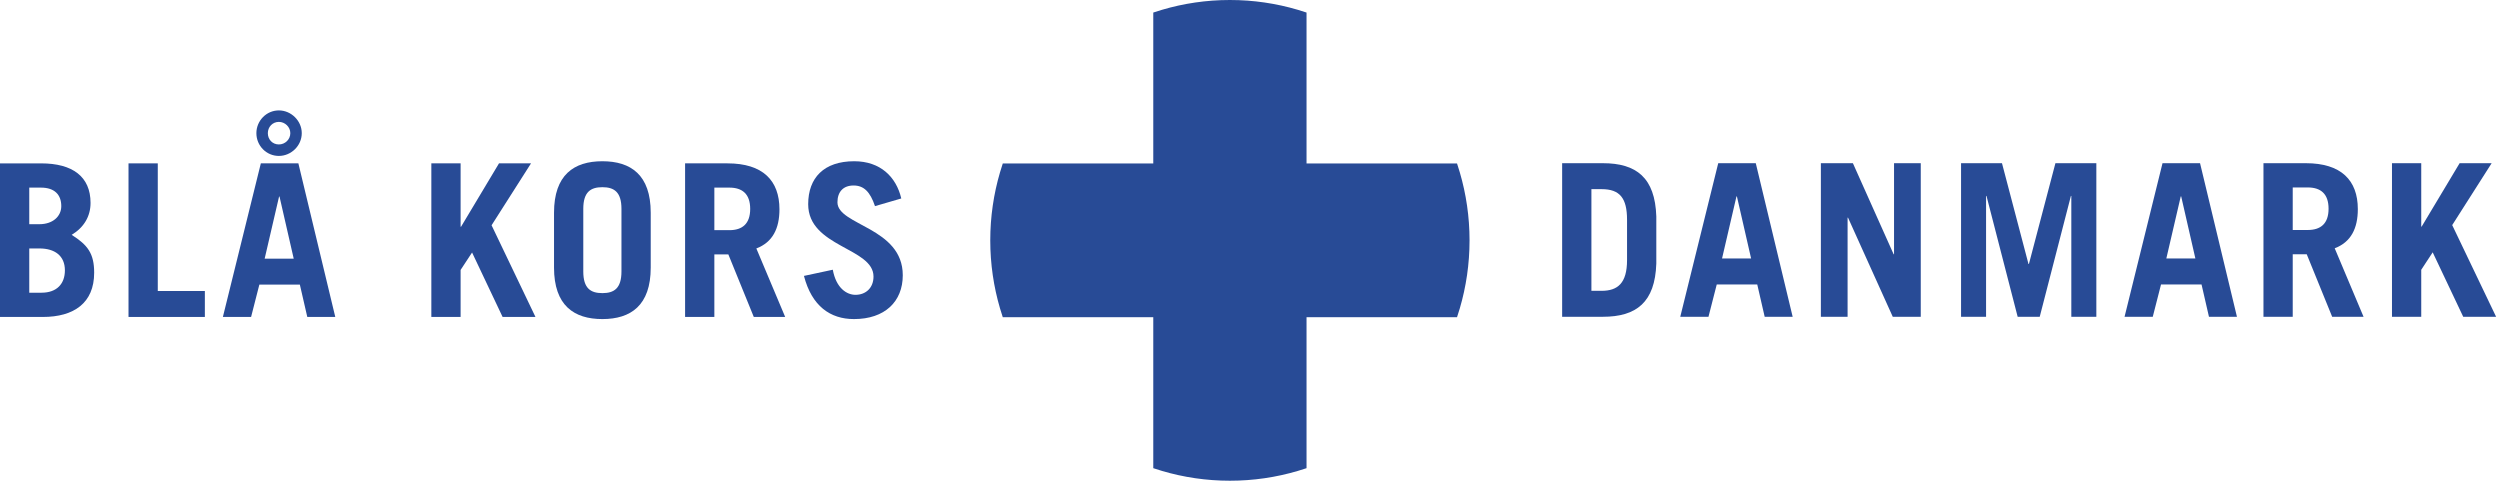 <svg width="197" height="38" viewBox="0 0 197 38" fill="none" xmlns="http://www.w3.org/2000/svg">
<g clip-path="url(#clip0_2020_367)">
<path fill-rule="evenodd" clip-rule="evenodd" d="M125.403 22.917H126.206C127.476 22.917 128.211 22.314 128.211 20.503V17.318C128.211 15.609 127.643 14.905 126.206 14.905H125.403V22.917ZM123.097 12.86H126.306C128.946 12.86 130.417 14 130.517 17.05V20.771C130.417 23.822 128.946 24.962 126.306 24.962H123.097V12.86Z" fill="#284B96"/>
<path fill-rule="evenodd" clip-rule="evenodd" d="M135.697 20.369H137.987L136.868 15.475H136.834L135.697 20.369ZM132.405 24.962L135.397 12.86H138.355L141.262 24.962H139.057L138.471 22.414H135.28L134.628 24.962H132.405Z" fill="#284B96"/>
<path fill-rule="evenodd" clip-rule="evenodd" d="M143.485 24.962V12.86H146.008L149.217 20.034H149.25V12.86H151.356V24.962H149.15L145.624 17.151H145.59V24.962H143.485Z" fill="#284B96"/>
<path fill-rule="evenodd" clip-rule="evenodd" d="M154.531 24.962V12.86H157.756L159.845 20.805H159.878L161.967 12.86H165.192V24.962H163.22V15.441H163.187L160.73 24.962H158.992L156.536 15.441H156.502V24.962H154.531Z" fill="#284B96"/>
<path fill-rule="evenodd" clip-rule="evenodd" d="M170.707 20.369H172.996L171.877 15.475H171.844L170.707 20.369ZM167.415 24.962L170.406 12.86H173.364L176.272 24.962H174.066L173.481 22.414H170.289L169.638 24.962H167.415Z" fill="#284B96"/>
<path fill-rule="evenodd" clip-rule="evenodd" d="M180.667 18.123H181.853C182.873 18.123 183.491 17.62 183.491 16.447C183.491 15.274 182.873 14.771 181.853 14.771H180.667V18.123ZM183.775 24.962L181.77 20.034H180.667V24.962H178.361V12.86H181.703C184.477 12.86 185.797 14.201 185.797 16.48C185.797 17.989 185.262 19.078 183.975 19.564L186.248 24.962H183.775Z" fill="#284B96"/>
<path fill-rule="evenodd" clip-rule="evenodd" d="M188.488 24.962V12.86H190.794V17.855H190.827L193.818 12.86H196.342L193.234 17.738L196.693 24.962H194.102L191.696 19.883L190.794 21.258V24.962H188.488Z" fill="#284B96"/>
<path fill-rule="evenodd" clip-rule="evenodd" d="M115.032 13.581C114.963 13.347 114.891 13.114 114.814 12.883H102.955V0.989C102.725 0.912 102.493 0.839 102.26 0.77C100.565 0.27 98.772 0 96.916 0C95.06 0 93.268 0.27 91.573 0.77C91.339 0.839 91.108 0.912 90.878 0.989V12.883H79.019C78.942 13.114 78.87 13.347 78.801 13.58C78.302 15.28 78.033 17.079 78.033 18.94C78.033 20.802 78.302 22.601 78.801 24.3C78.87 24.535 78.942 24.767 79.019 24.997H90.878V36.892C91.108 36.97 91.34 37.042 91.573 37.111C93.268 37.612 95.06 37.881 96.916 37.881C98.772 37.881 100.565 37.612 102.26 37.111C102.493 37.042 102.725 36.97 102.955 36.892V24.997H114.813C114.891 24.767 114.963 24.534 115.032 24.3C115.531 22.6 115.8 20.802 115.8 18.94C115.8 17.079 115.531 15.28 115.032 13.581Z" fill="#284B96"/>
<path fill-rule="evenodd" clip-rule="evenodd" d="M2.306 23.065H3.275C4.478 23.065 5.114 22.361 5.114 21.305C5.114 20.148 4.311 19.578 3.108 19.578H2.306V23.065ZM2.306 17.667H3.108C4.144 17.667 4.829 17.064 4.829 16.243C4.829 15.354 4.311 14.784 3.225 14.784H2.306V17.667ZM7.62939e-05 12.874H3.242C5.715 12.874 7.135 13.913 7.135 15.991C7.135 17.047 6.617 17.919 5.648 18.506C6.918 19.31 7.42 19.981 7.42 21.489C7.42 23.886 5.815 24.976 3.376 24.976H7.62939e-05V12.874Z" fill="#284B96"/>
<path fill-rule="evenodd" clip-rule="evenodd" d="M10.127 24.976V12.873H12.433V22.931H16.143V24.976H10.127Z" fill="#284B96"/>
<path fill-rule="evenodd" clip-rule="evenodd" d="M21.106 10.493C21.106 10.996 21.473 11.382 21.975 11.382C22.459 11.382 22.877 10.996 22.877 10.493C22.877 10.007 22.459 9.605 21.975 9.605C21.473 9.605 21.106 10.007 21.106 10.493ZM20.855 20.383H23.145L22.025 15.488H21.991L20.855 20.383ZM20.203 10.493C20.203 9.521 20.989 8.7 21.975 8.7C22.944 8.7 23.779 9.521 23.779 10.493C23.779 11.482 22.944 12.287 21.975 12.287C20.989 12.287 20.203 11.482 20.203 10.493ZM17.563 24.976L20.554 12.873H23.512L26.42 24.976H24.214L23.629 22.428H20.437L19.786 24.976H17.563Z" fill="#284B96"/>
<path fill-rule="evenodd" clip-rule="evenodd" d="M33.99 24.976V12.873H36.296V17.869H36.329L39.321 12.873H41.844L38.736 17.751L42.195 24.976H39.605L37.199 19.897L36.296 21.271V24.976H33.99Z" fill="#284B96"/>
<path fill-rule="evenodd" clip-rule="evenodd" d="M45.963 21.389C45.963 22.73 46.548 23.098 47.467 23.098C48.386 23.098 48.971 22.73 48.971 21.389V16.461C48.971 15.12 48.386 14.751 47.467 14.751C46.548 14.751 45.963 15.12 45.963 16.461V21.389ZM43.657 16.762C43.657 13.778 45.228 12.706 47.467 12.706C49.706 12.706 51.277 13.778 51.277 16.762V21.087C51.277 24.07 49.706 25.143 47.467 25.143C45.228 25.143 43.657 24.07 43.657 21.087V16.762Z" fill="#284B96"/>
<path fill-rule="evenodd" clip-rule="evenodd" d="M56.291 18.137H57.477C58.496 18.137 59.115 17.634 59.115 16.461C59.115 15.287 58.496 14.784 57.477 14.784H56.291V18.137ZM59.399 24.976L57.394 20.048H56.291V24.976H53.985V12.873H57.327C60.101 12.873 61.421 14.215 61.421 16.494C61.421 18.003 60.886 19.092 59.6 19.578L61.872 24.976H59.399Z" fill="#284B96"/>
<path fill-rule="evenodd" clip-rule="evenodd" d="M68.949 16.243C68.565 15.103 68.063 14.617 67.261 14.617C66.443 14.617 65.991 15.12 65.991 15.941C65.991 17.768 71.139 17.902 71.139 21.69C71.139 23.768 69.718 25.143 67.295 25.143C65.423 25.143 63.969 24.121 63.351 21.741L65.624 21.254C65.891 22.713 66.727 23.232 67.412 23.232C68.214 23.232 68.832 22.696 68.832 21.791C68.832 19.511 63.685 19.477 63.685 16.092C63.685 14.014 64.922 12.706 67.312 12.706C69.367 12.706 70.62 13.93 71.021 15.639L68.949 16.243Z" fill="#284B96"/>
</g>
<defs>
<clipPath id="clip0_2020_367">
<rect width="197" height="38" fill="white"/>
</clipPath>
</defs>
</svg>
